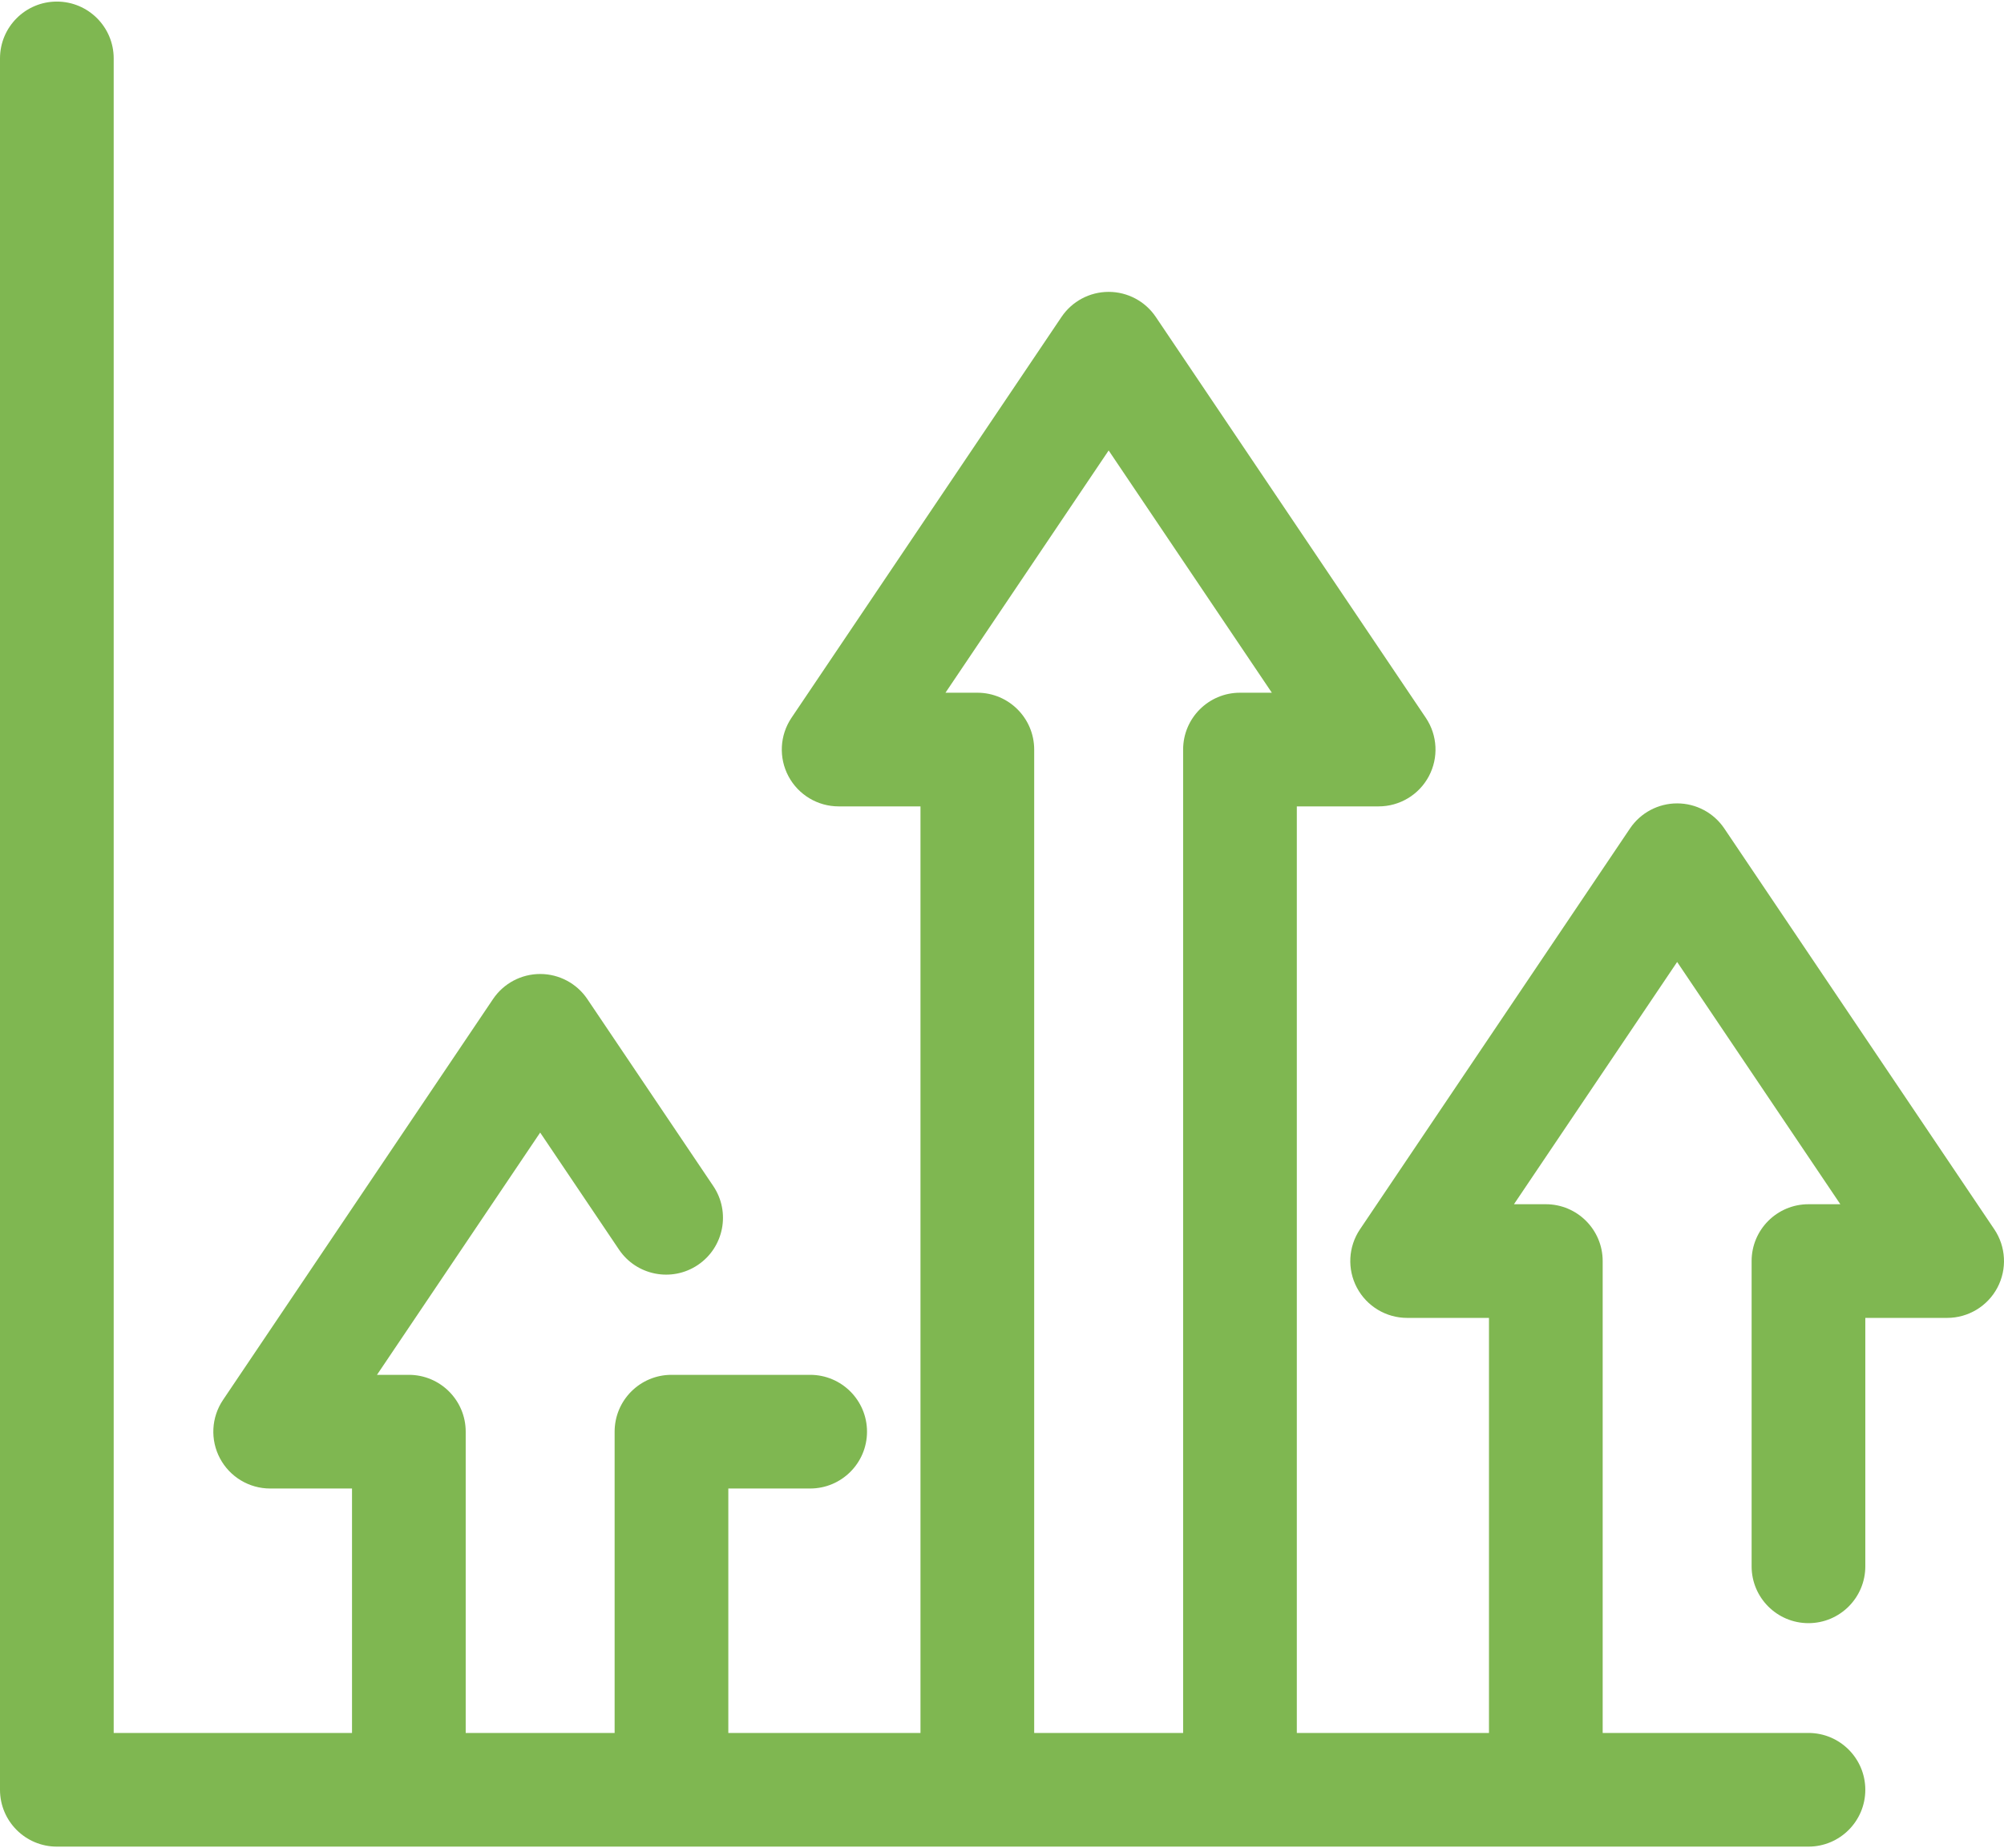 <svg width="800" height="738" viewBox="0 0 800 738" fill="none" xmlns="http://www.w3.org/2000/svg">
<path d="M796.131 490.873L688.344 330.815C684.127 324.551 677.069 320.798 669.519 320.798C661.969 320.798 654.911 324.551 650.694 330.815L542.908 490.873C538.223 497.83 537.756 506.805 541.698 514.212C545.641 521.616 553.345 526.245 561.733 526.245H594.403V691.98H517.692V321.996H550.362C558.75 321.996 566.455 317.37 570.397 309.963C574.336 302.555 573.872 293.582 569.188 286.624L461.4 126.565C457.183 120.301 450.125 116.548 442.575 116.548C435.025 116.548 427.967 120.301 423.75 126.565L315.964 286.624C311.28 293.582 310.812 302.557 314.755 309.963C318.697 317.368 326.402 321.996 334.789 321.996H367.459V691.979H290.748V594.37H323.419C335.95 594.37 346.112 584.207 346.112 571.676C346.112 559.145 335.95 548.982 323.419 548.982H268.055C255.523 548.982 245.361 559.145 245.361 571.676V691.979H185.909V571.676C185.909 559.145 175.747 548.982 163.216 548.982H150.494L215.637 452.243L247.092 498.954C254.095 509.351 268.2 512.098 278.594 505.102C288.991 498.101 291.742 483.996 284.742 473.601L234.464 398.94C230.247 392.676 223.189 388.923 215.639 388.923C208.089 388.923 201.031 392.676 196.814 398.94L89.028 559.002C84.344 565.96 83.877 574.935 87.819 582.341C91.761 589.746 99.466 594.374 107.853 594.374H140.523V691.984H45.388V23.323C45.388 10.791 35.225 0.629 22.694 0.629C10.162 0.629 0 10.791 0 23.323V714.674C0 727.205 10.162 737.368 22.694 737.368H714.045H721.941C734.472 737.368 744.634 727.205 744.634 714.674C744.634 702.143 734.472 691.98 721.941 691.98H714.045H639.791V503.551C639.791 491.02 629.628 480.857 617.097 480.857H604.375L669.519 384.121L734.664 480.857H721.942C709.411 480.857 699.248 491.02 699.248 503.551V625.443C699.248 637.974 709.411 648.137 721.942 648.137C734.473 648.137 744.636 637.974 744.636 625.443V526.245H777.306C785.694 526.245 793.398 521.618 797.341 514.212C801.28 506.805 800.814 497.83 796.131 490.873ZM412.85 691.979V299.302C412.85 286.771 402.688 276.609 390.156 276.609H377.434L442.578 179.873L507.723 276.609H495C482.469 276.609 472.306 286.771 472.306 299.302V691.979H412.85Z" fill="#7FB751"/>
</svg>
